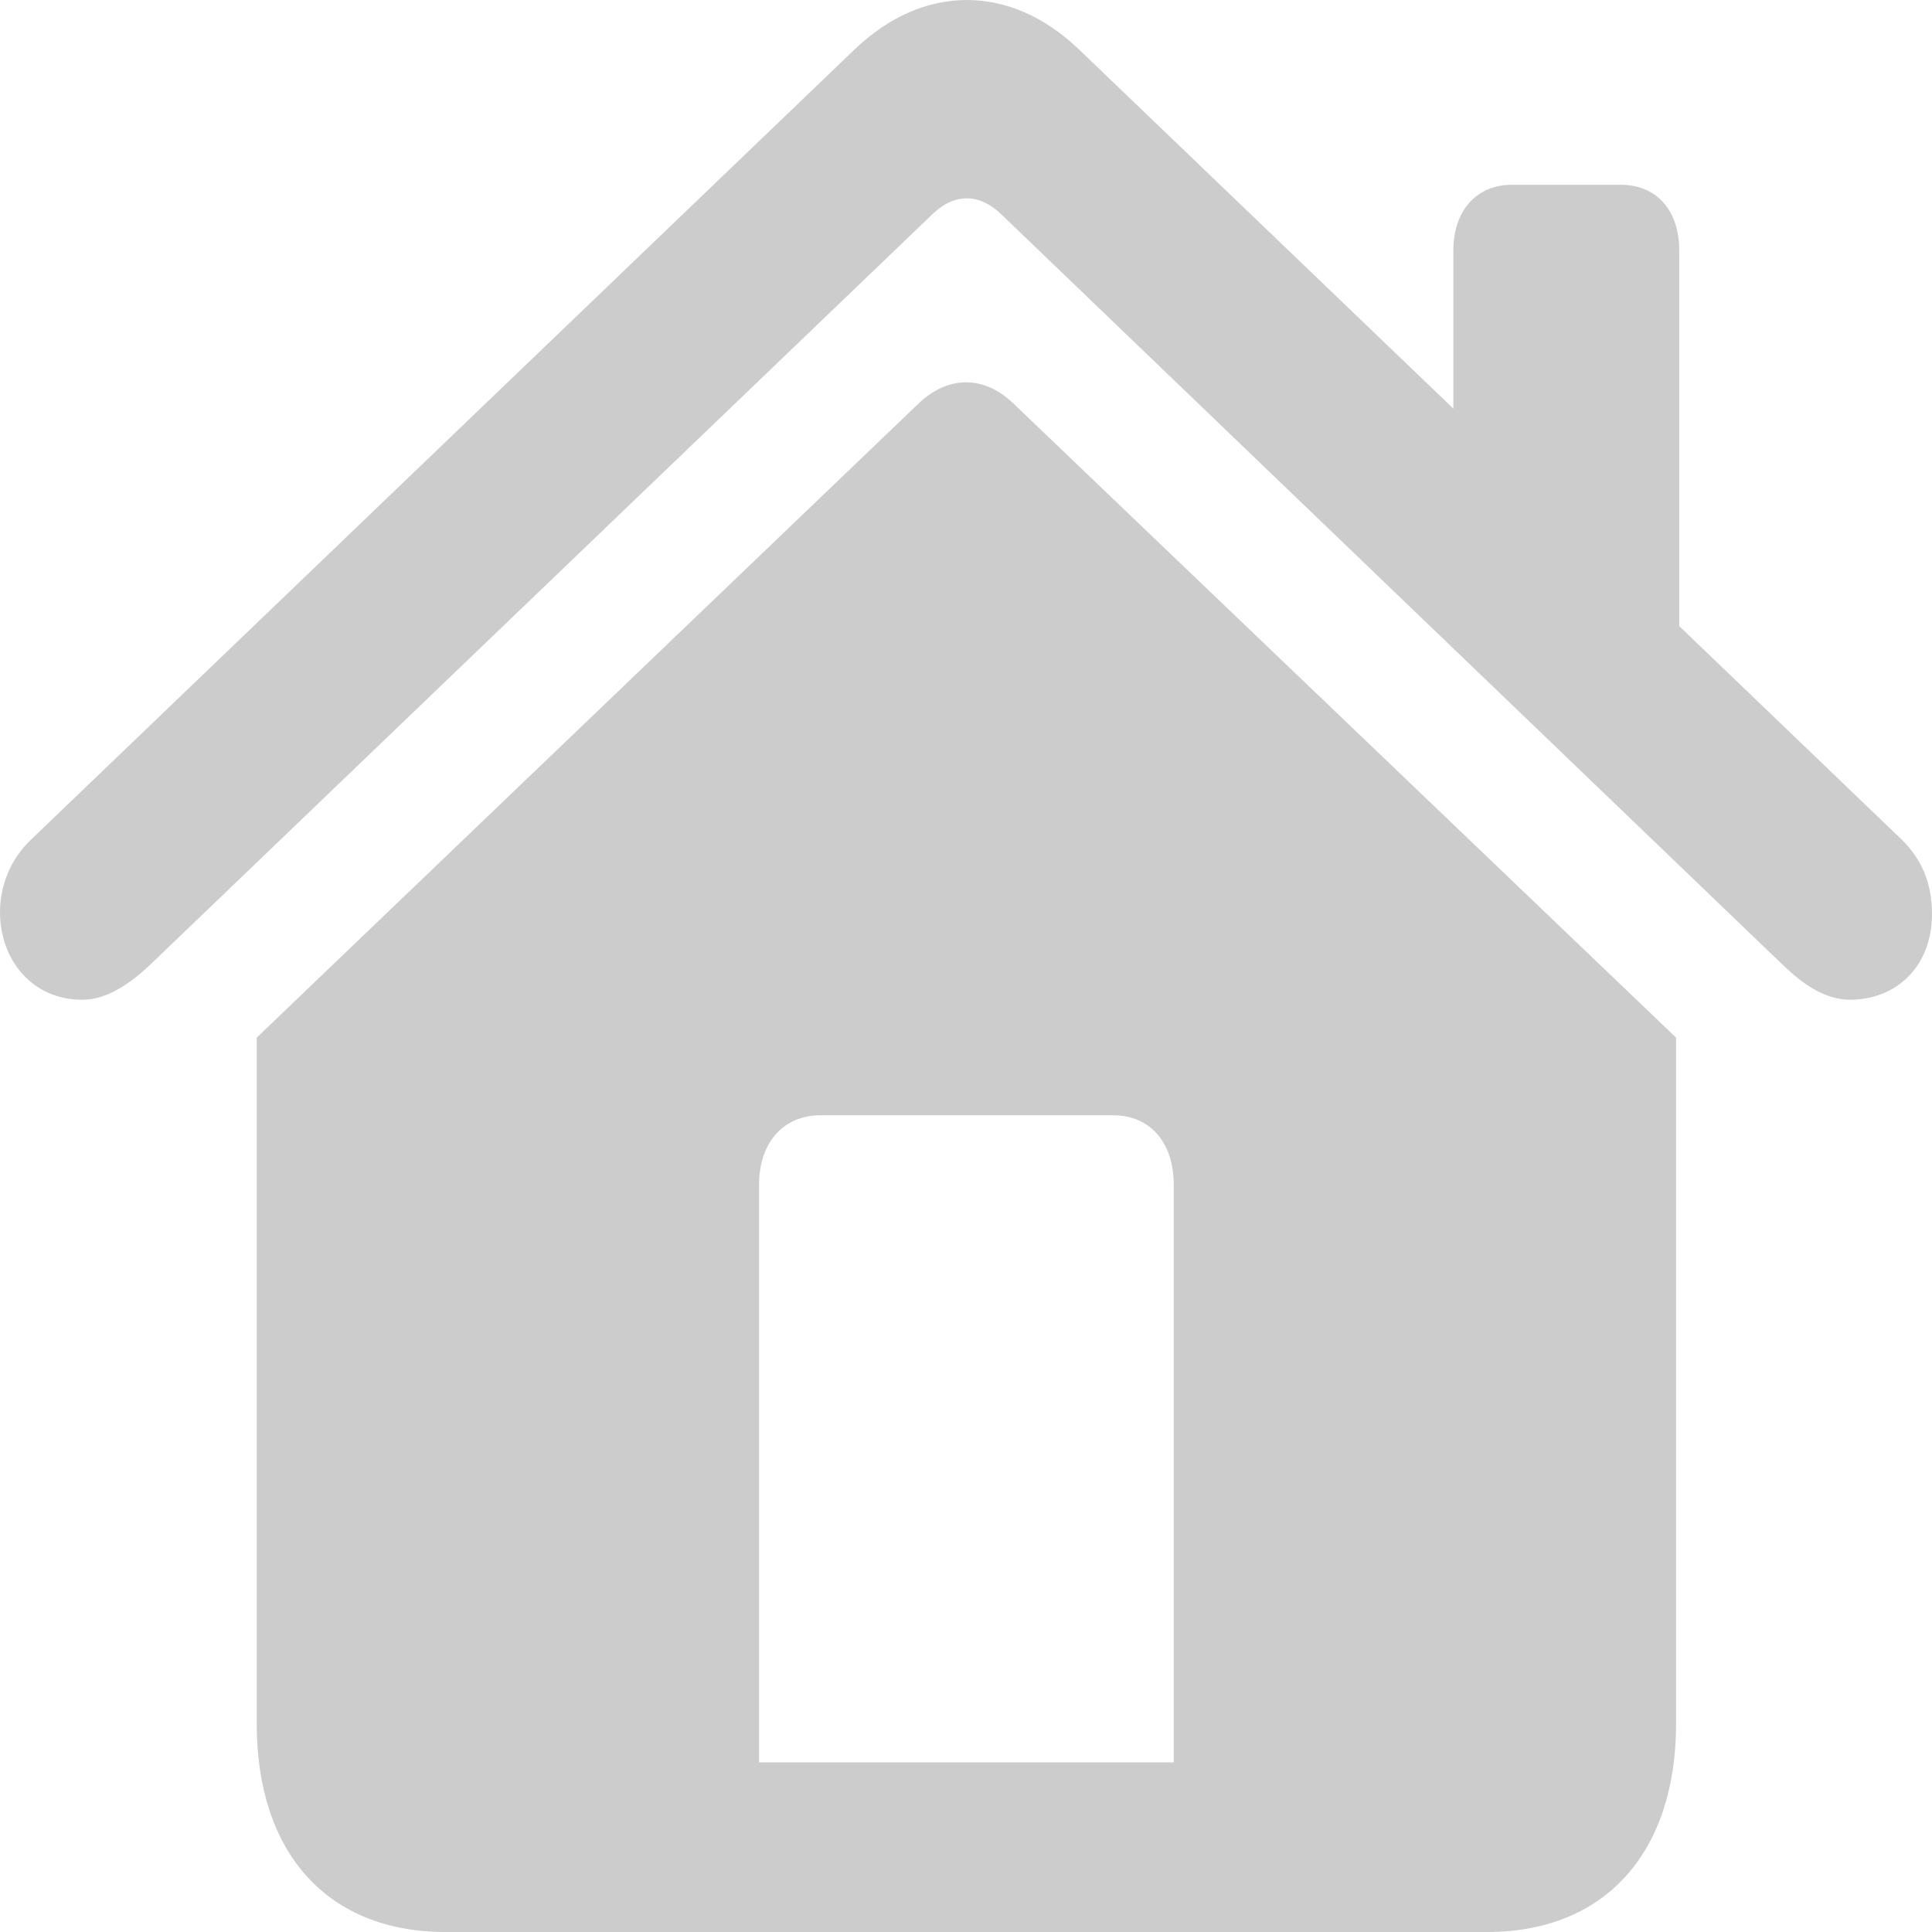 <svg width="80" height="80" viewBox="0 0 80 80" fill="none" xmlns="http://www.w3.org/2000/svg">
<path d="M0 37.772C0 39.715 1.308 41.397 3.401 41.397C4.415 41.397 5.331 40.761 6.149 40.014L38.594 8.885C39.509 7.988 40.556 7.988 41.472 8.885L73.884 40.014C74.669 40.761 75.585 41.397 76.599 41.397C78.528 41.397 80 40.014 80 37.846C80 36.576 79.575 35.567 78.724 34.745L69.534 25.925V10.38C69.534 8.698 68.585 7.652 67.114 7.652H62.6C61.161 7.652 60.18 8.698 60.18 10.38V16.919L44.677 2.046C41.832 -0.682 38.234 -0.682 35.388 2.046L1.308 34.745C0.425 35.567 0 36.688 0 37.772ZM10.63 71.368C10.63 76.749 13.573 80 18.446 80H61.586C66.427 80 69.403 76.749 69.403 71.368V42.966L42.028 16.77C40.752 15.499 39.215 15.537 37.972 16.77L10.63 42.966V71.368ZM48.602 72.974H31.431V49.058C31.431 47.301 32.445 46.18 33.982 46.18H46.083C47.621 46.18 48.602 47.301 48.602 49.058V72.974Z" fill="#CDCCCC"/>
</svg>
